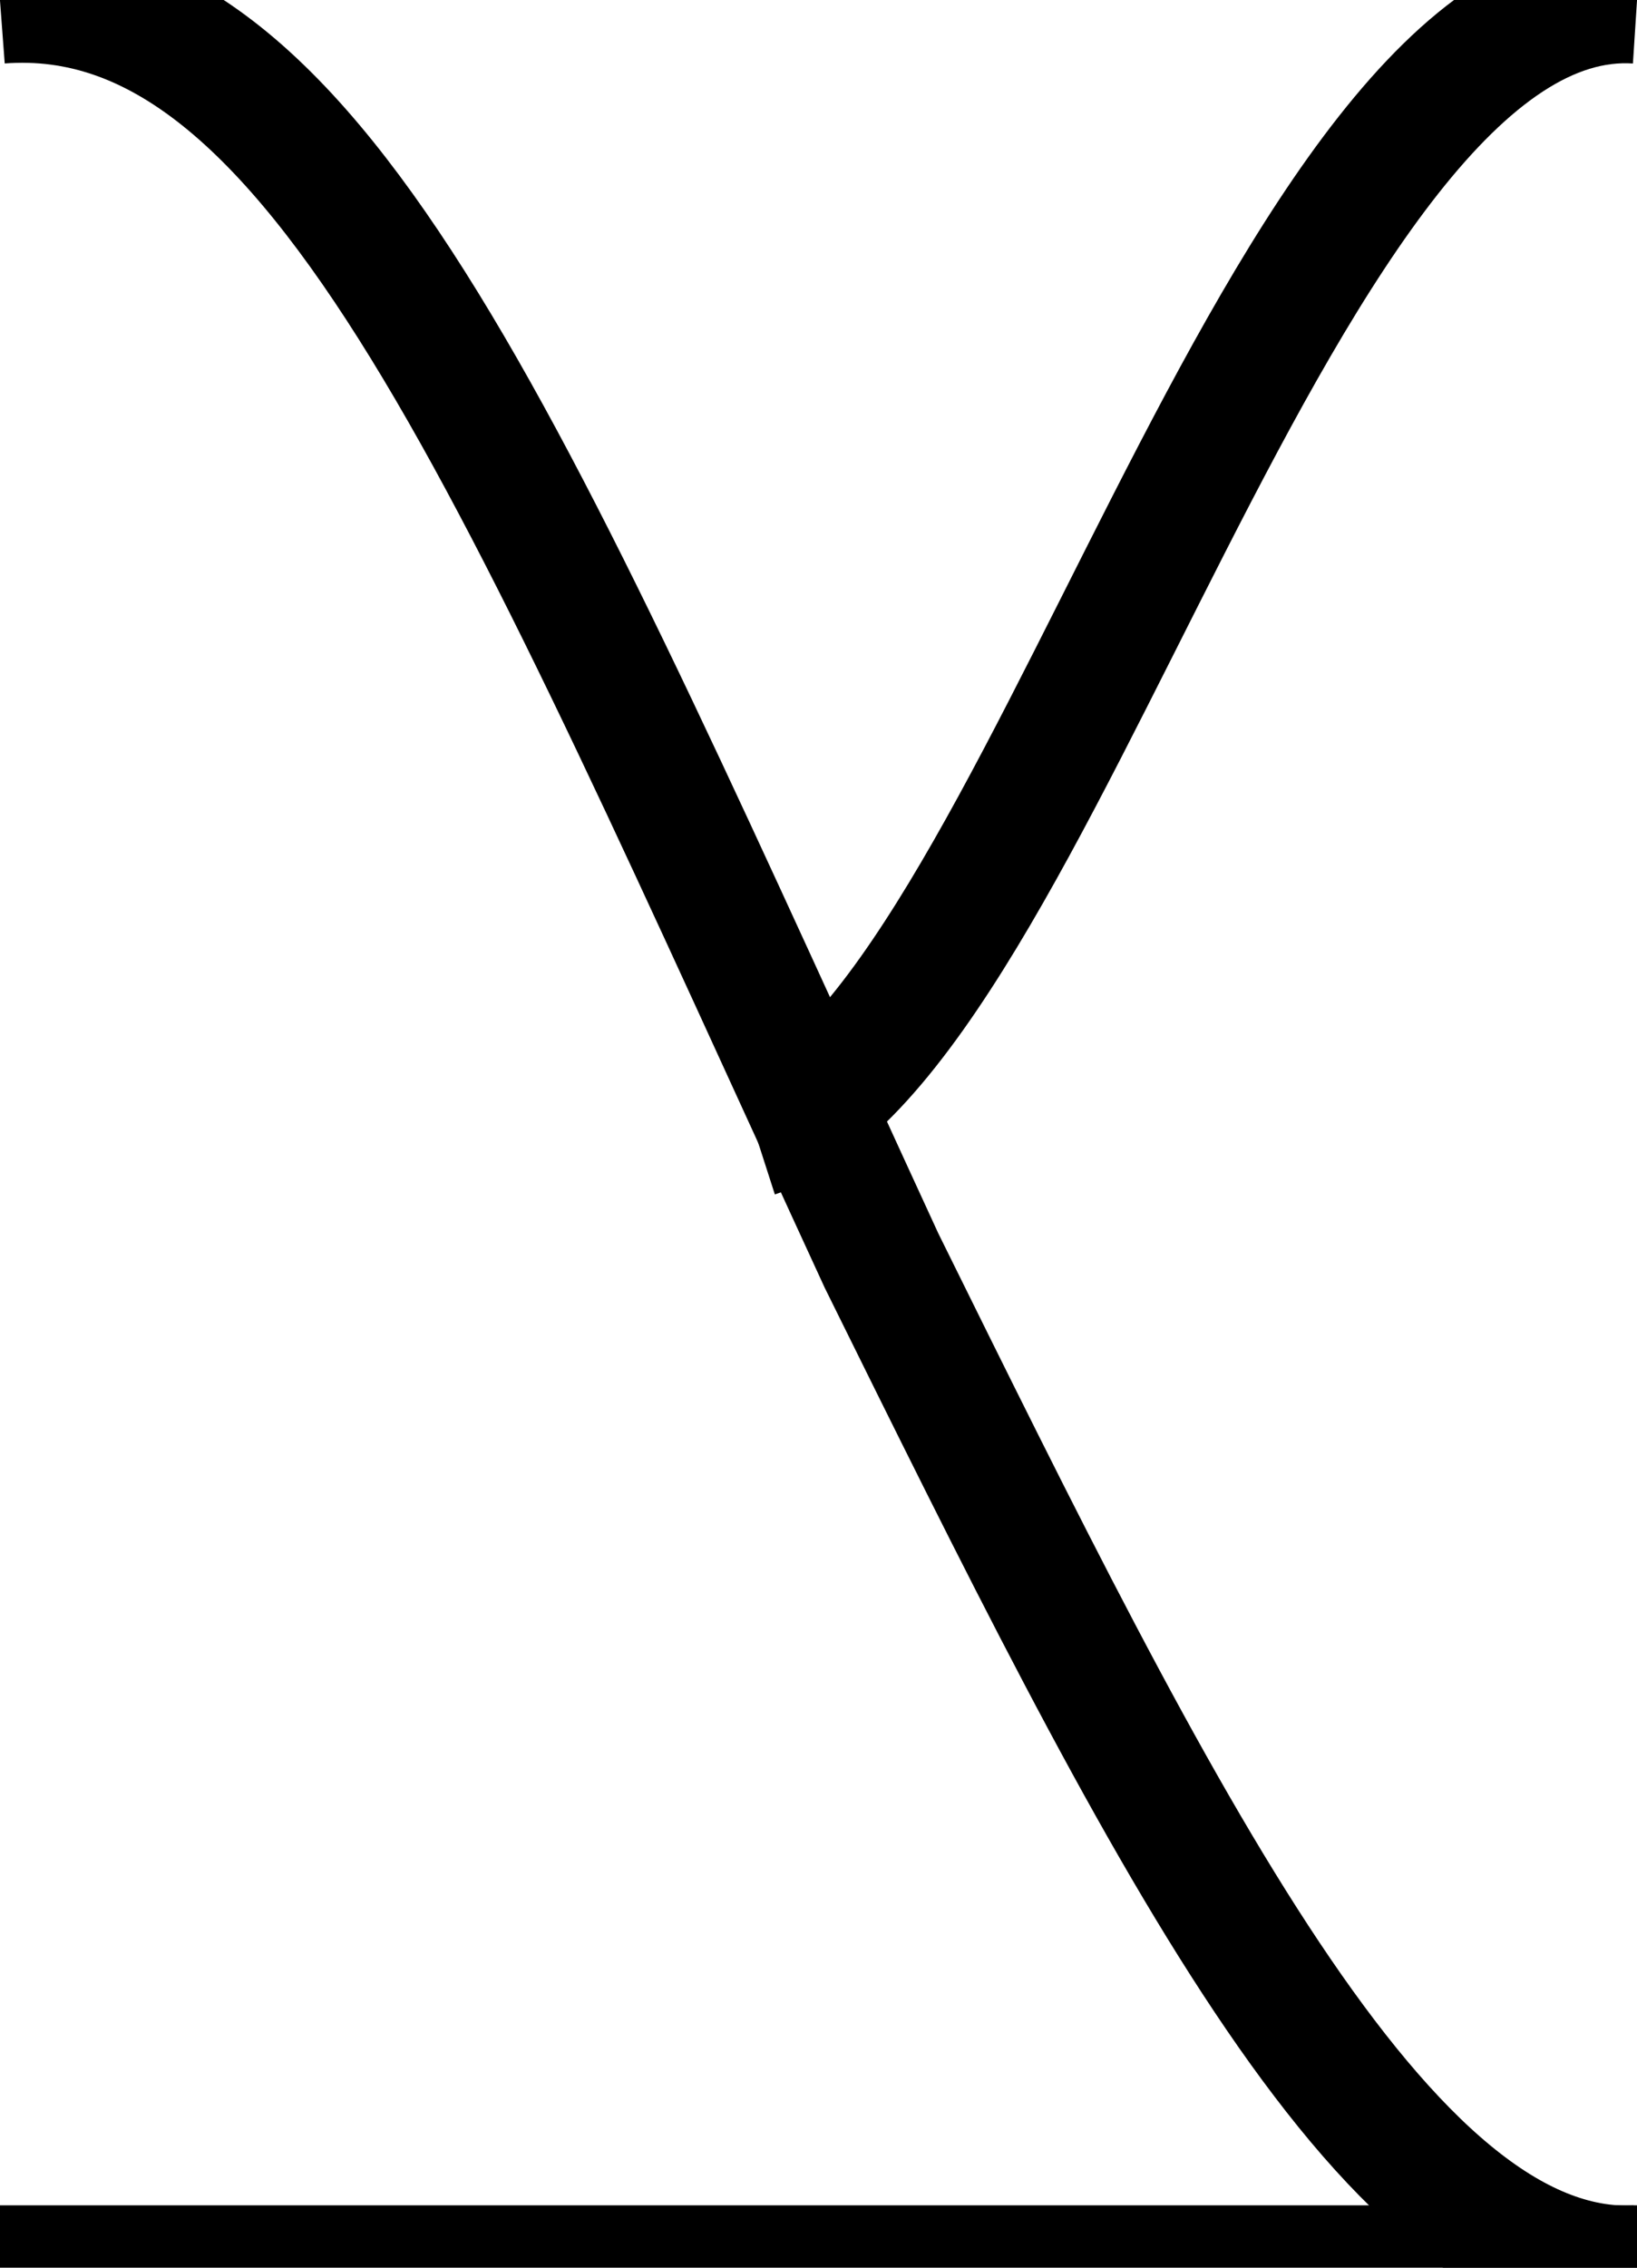 <?xml version="1.0" encoding="UTF-8" standalone="no"?>
<!-- Created with Inkscape (http://www.inkscape.org/) -->

<svg
   xmlns:dc="http://purl.org/dc/elements/1.1/"
   xmlns:cc="http://creativecommons.org/ns#"
   xmlns:rdf="http://www.w3.org/1999/02/22-rdf-syntax-ns#"
   xmlns:svg="http://www.w3.org/2000/svg"
   xmlns="http://www.w3.org/2000/svg"
   xmlns:sodipodi="http://sodipodi.sourceforge.net/DTD/sodipodi-0.dtd"
   xmlns:inkscape="http://www.inkscape.org/namespaces/inkscape"
   width="13"
   height="18"
   id="svg5456"
   version="1.1"
   inkscape:version="0.48.4 r9939"
   sodipodi:docname="Tab.svg"
   inkscape:export-filename="/home/prateek/GNUstep/Library/Themes/hyconish.theme/Resources/ThemeImages/common_TabUnSelectedJunction.png"
   inkscape:export-xdpi="90"
   inkscape:export-ydpi="90">
  <defs
     id="defs5458" />
  <sodipodi:namedview
     id="base"
     pagecolor="#ffffff"
     bordercolor="#666666"
     borderopacity="1.0"
     inkscape:pageopacity="0.0"
     inkscape:pageshadow="2"
     inkscape:zoom="23.605735"
     inkscape:cx="-0.099897432"
     inkscape:cy="8.6871036"
     inkscape:current-layer="layer1"
     showgrid="true"
     inkscape:grid-bbox="true"
     inkscape:document-units="px"
     inkscape:window-width="1364"
     inkscape:window-height="717"
     inkscape:window-x="1"
     inkscape:window-y="28"
     inkscape:window-maximized="1"
     showguides="false">
    <inkscape:grid
       type="xygrid"
       id="grid5464"
       empspacing="5"
       visible="true"
       enabled="true"
       snapvisiblegridlinesonly="true" />
  </sodipodi:namedview>
  <g
     id="layer1"
     inkscape:label="Layer 1"
     inkscape:groupmode="layer"
     transform="translate(0,2)">
    <path
       style="fill:none;stroke:#000000;stroke-width:1px;stroke-linecap:butt;stroke-linejoin:miter;stroke-opacity:1"
       d="m 0,-1.995 c 2.542,-0.191 4.111,3.732 7,10 2.177,4.403 3.987,8.102 6,8"
       id="path6056"
       inkscape:connector-curvature="0"
       sodipodi:nodetypes="ccc" />
    <path
       style="fill:none;stroke:#000000;stroke-width:1px;stroke-linecap:butt;stroke-linejoin:miter;stroke-opacity:1"
       d="m 6,7.005 c 2.253,-0.726 4.162,-9.184 7,-9"
       id="path6077"
       inkscape:connector-curvature="0"
       sodipodi:nodetypes="cc" />
    <path
       style="fill:none;stroke:#000000;stroke-width:1px;stroke-linecap:butt;stroke-linejoin:miter;stroke-opacity:1"
       d="m 0,16.005 13,0"
       id="path6079"
       inkscape:connector-curvature="0" />
  </g>
</svg>

